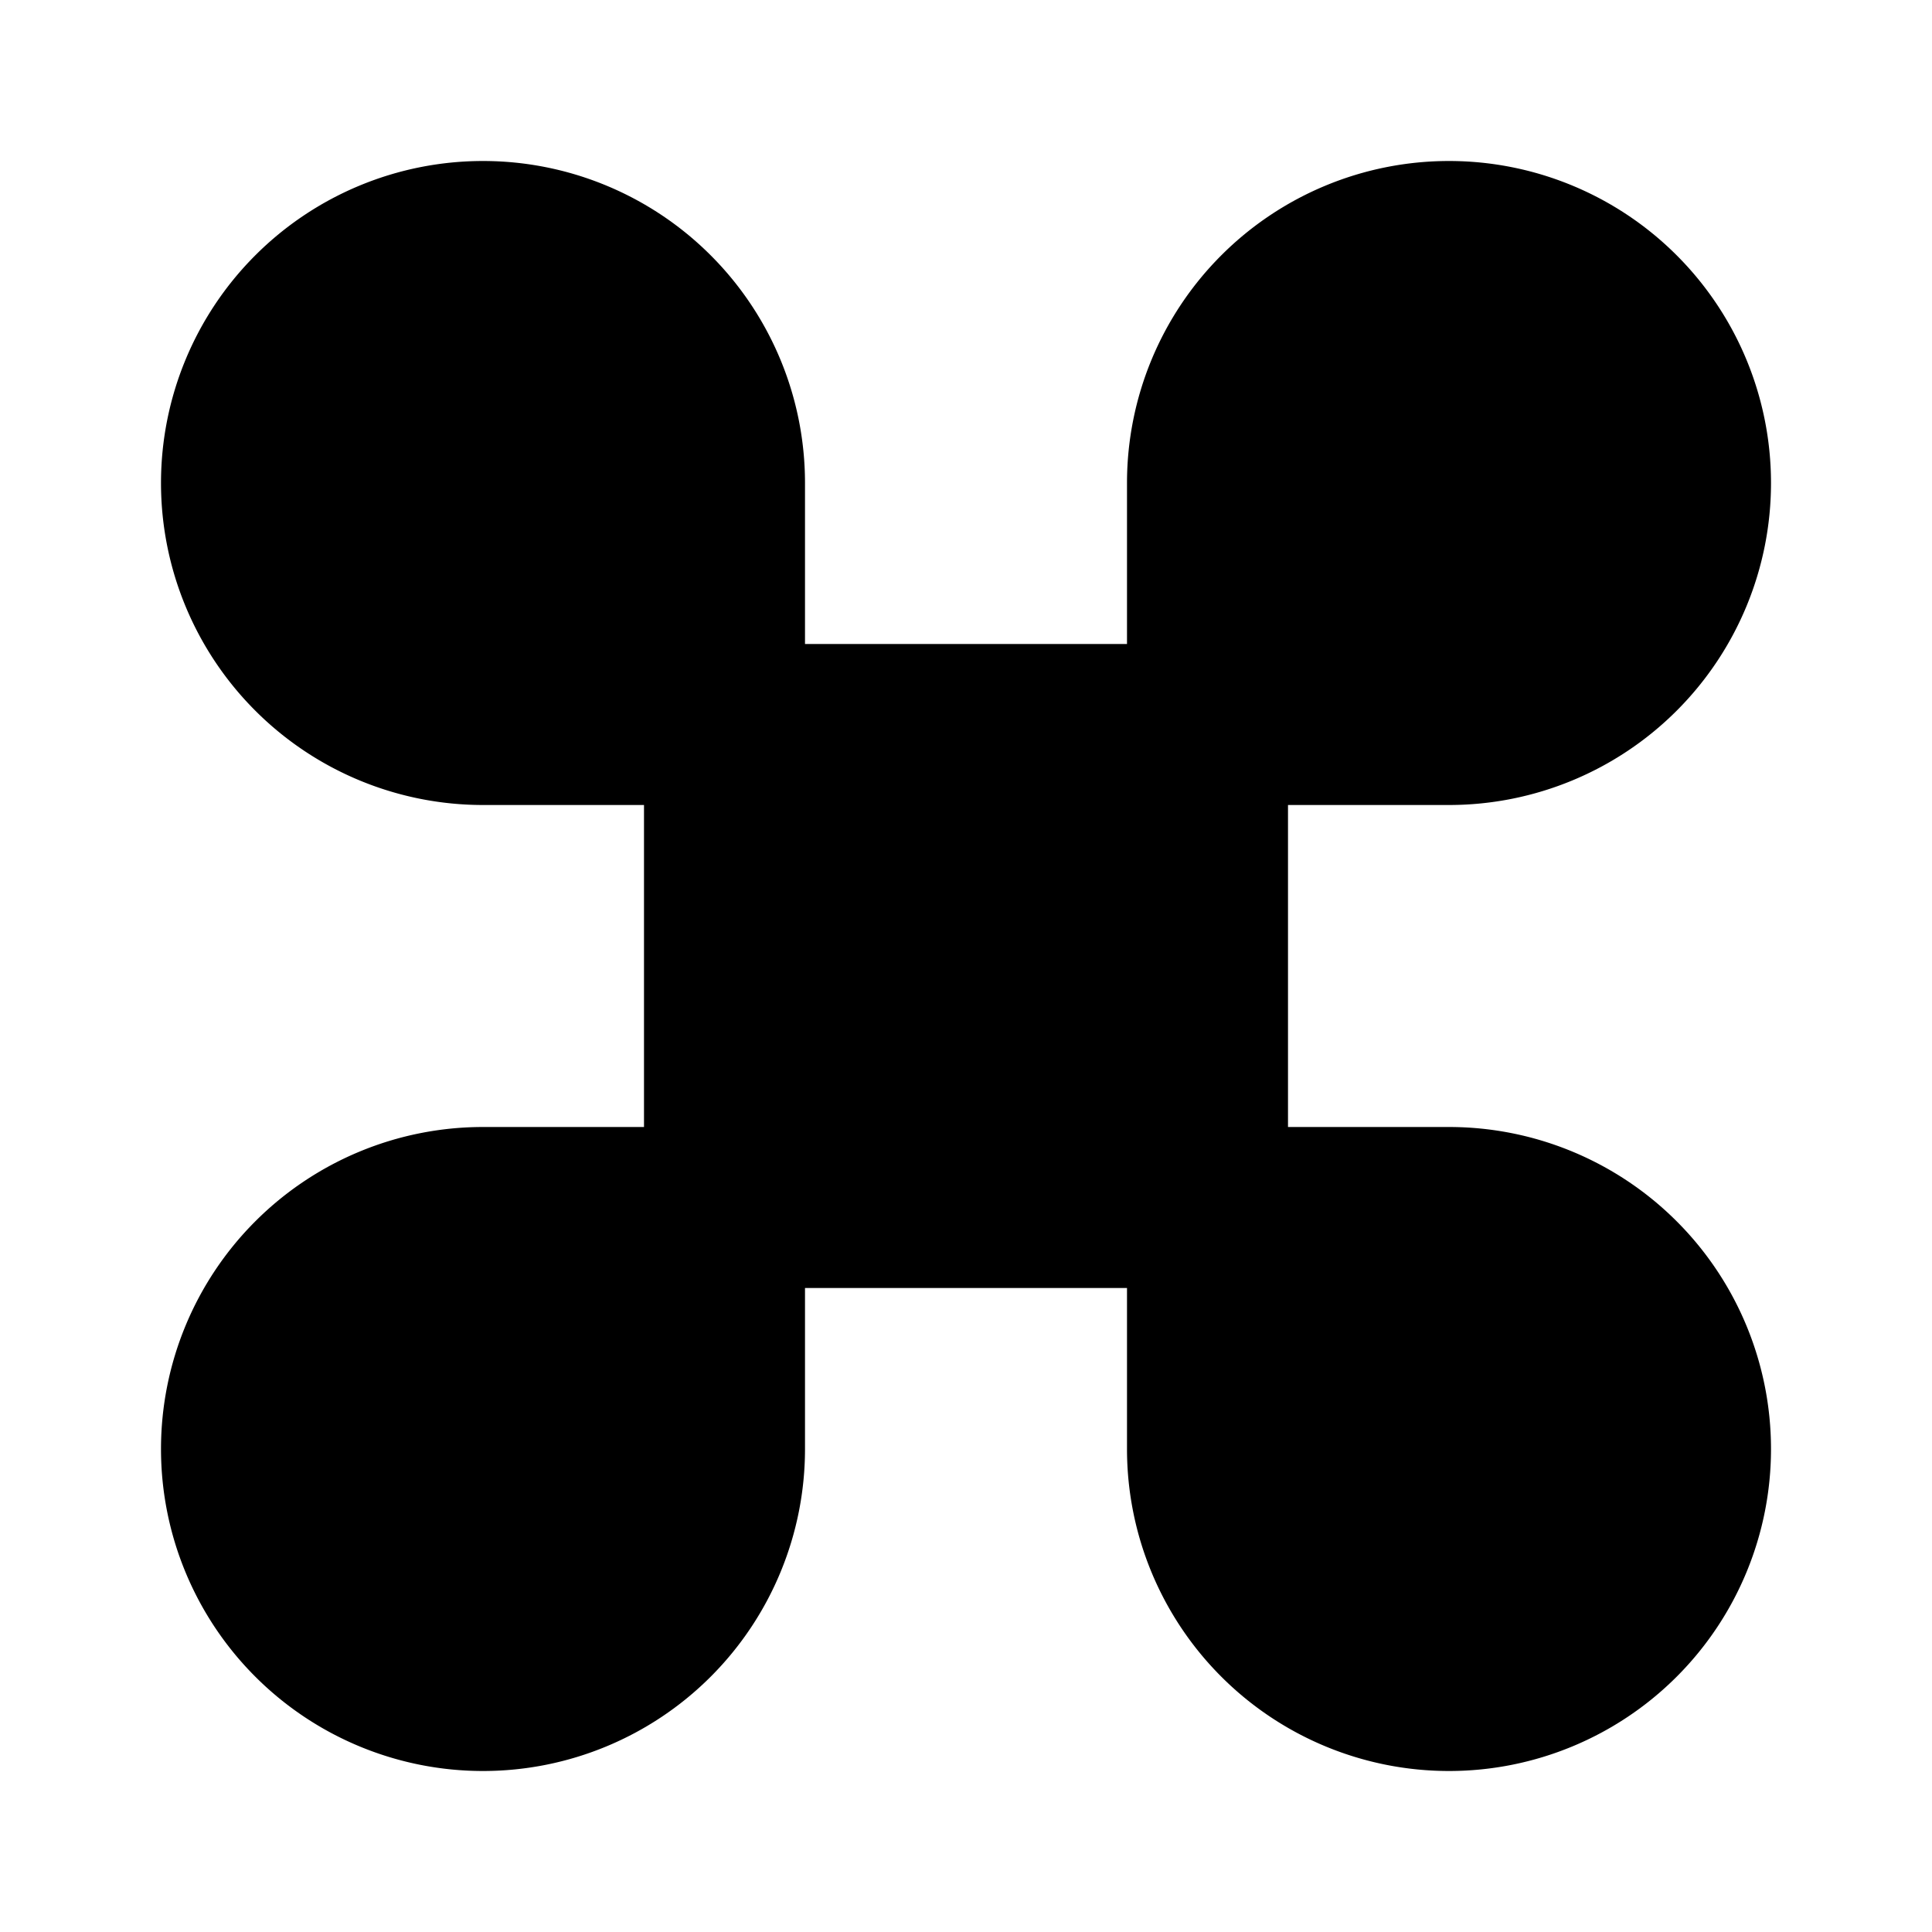 <!-- @license lucide-static v0.411.0 - ISC -->
<svg
    xmlns="http://www.w3.org/2000/svg"
    class="lucide lucide-command"
    width="24"
    height="24"
    viewBox="0 0 24 24"
    fill="currentColor"
    stroke="currentColor"
    stroke-width="2"
    stroke-linecap="round"
    stroke-linejoin="round"
>
    <path
        vector-effect="non-scaling-stroke"
        d="M15 6v12a3 3 0 1 0 3-3H6a3 3 0 1 0 3 3V6a3 3 0 1 0-3 3h12a3 3 0 1 0-3-3"
    />
</svg>
